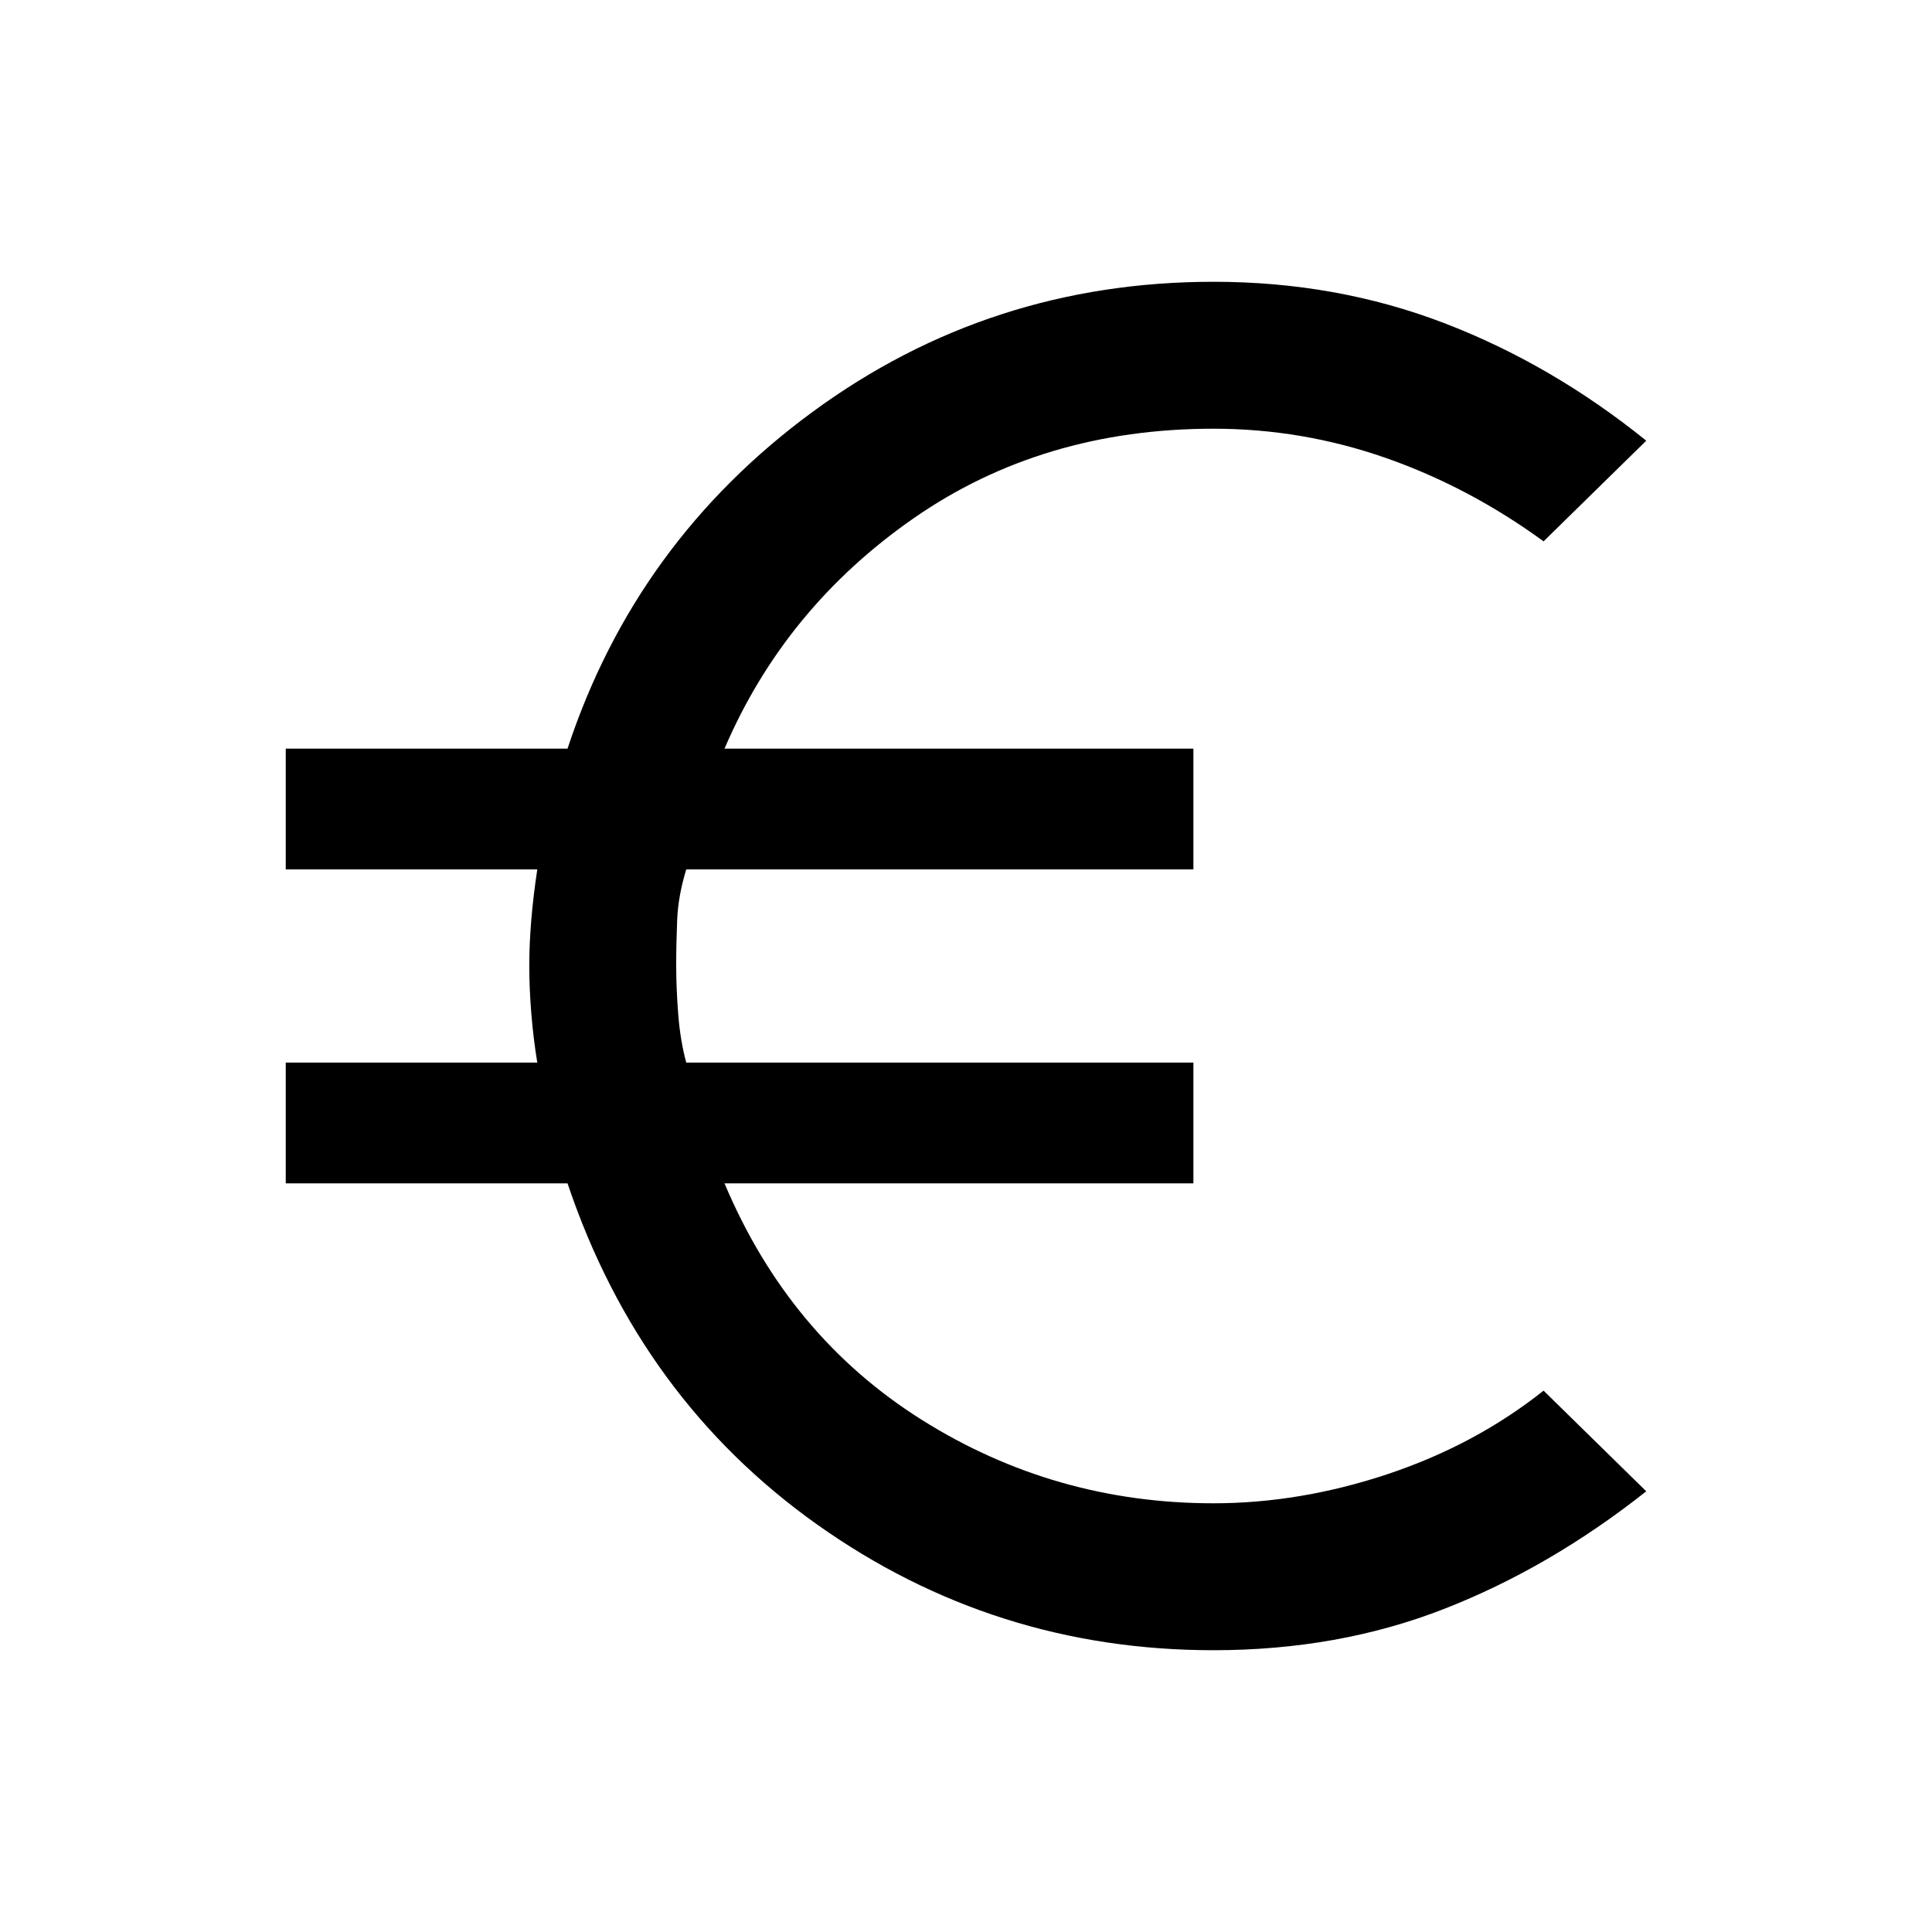 <svg xmlns="http://www.w3.org/2000/svg" height="20" width="20"><path d="M12.562 17.083q-2.27 0-4.104-1.302-1.833-1.302-2.583-3.531H2.958V11h2.604q-.041-.25-.062-.51-.021-.261-.021-.49 0-.229.021-.479.021-.25.062-.521H2.958V7.75h2.917q.708-2.146 2.542-3.49 1.833-1.343 4.145-1.343 1.271 0 2.386.427 1.114.427 2.094 1.218l-1.063 1.042q-.771-.562-1.635-.864-.865-.302-1.782-.302-1.77 0-3.104.927Q8.125 6.292 7.5 7.75h4.854V9h-5.25q-.083.271-.094.521Q7 9.771 7 10q0 .229.021.5t.083.5h5.25v1.25H7.5q.667 1.583 2.042 2.448 1.375.864 3.02.864.896 0 1.803-.302.906-.302 1.614-.864l1.063 1.042q-1 .791-2.094 1.218-1.094.427-2.386.427Z"/></svg>